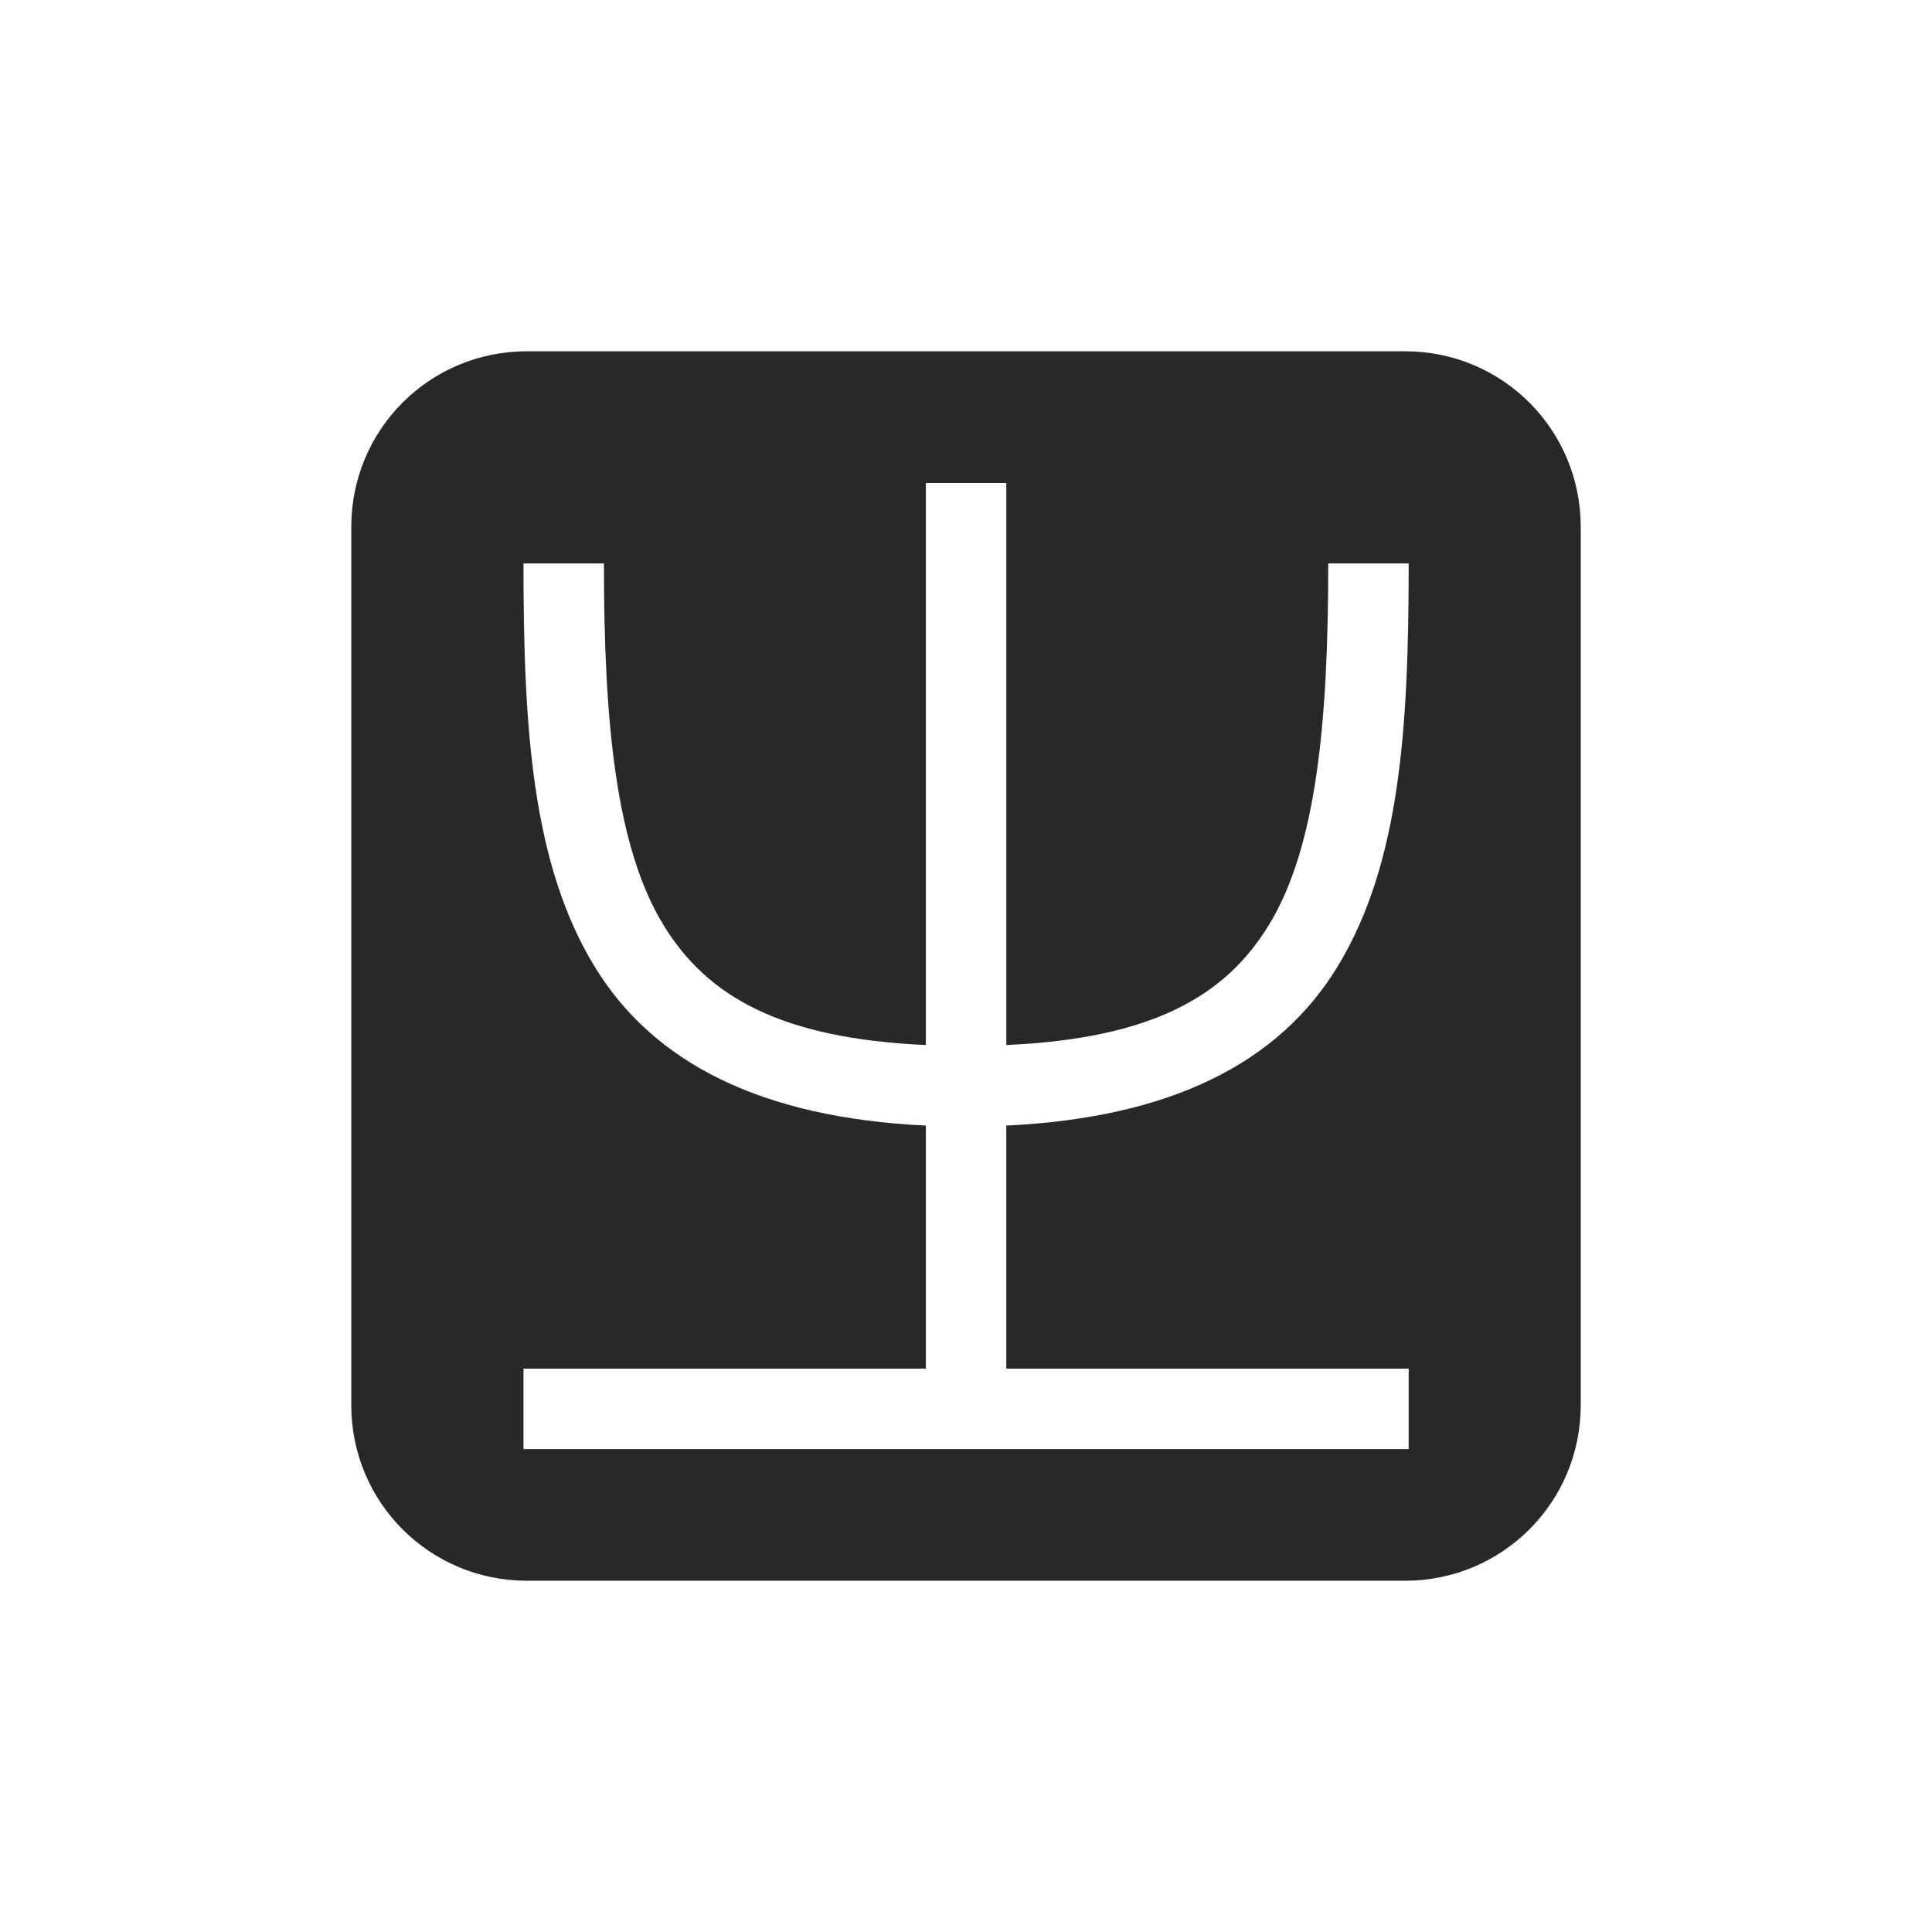 <svg width="22" height="22" version="1.1" xmlns="http://www.w3.org/2000/svg">
  <defs>
    <style id="current-color-scheme" type="text/css">.ColorScheme-Text { color:#282828; } .ColorScheme-Highlight { color:#458588; }</style>
  </defs>
  <path class="ColorScheme-Text" d="m6 4c-1.108 0-2 0.892-2 2v10c0 1.108 0.892 2 2 2h10c1.108 0 2-0.892 2-2v-10c0-1.108-0.892-2-2-2zm4.541 1.5h0.918v6.4c1.66-0.075 2.494-0.555 2.99-1.367 0.541-0.885 0.676-2.303 0.676-4.117h0.916c0 1.852-0.093 3.416-0.812 4.594-0.665 1.09-1.89 1.718-3.77 1.807v2.768h4.582v0.916h-10.08v-0.916h4.582v-2.768c-1.88-0.089-3.103-0.717-3.77-1.807-0.72-1.178-0.812-2.741-0.812-4.594h0.916c0 1.814 0.137 3.232 0.678 4.117 0.496 0.812 1.328 1.292 2.988 1.367v-6.4z" fill="currentColor"/>
</svg>

